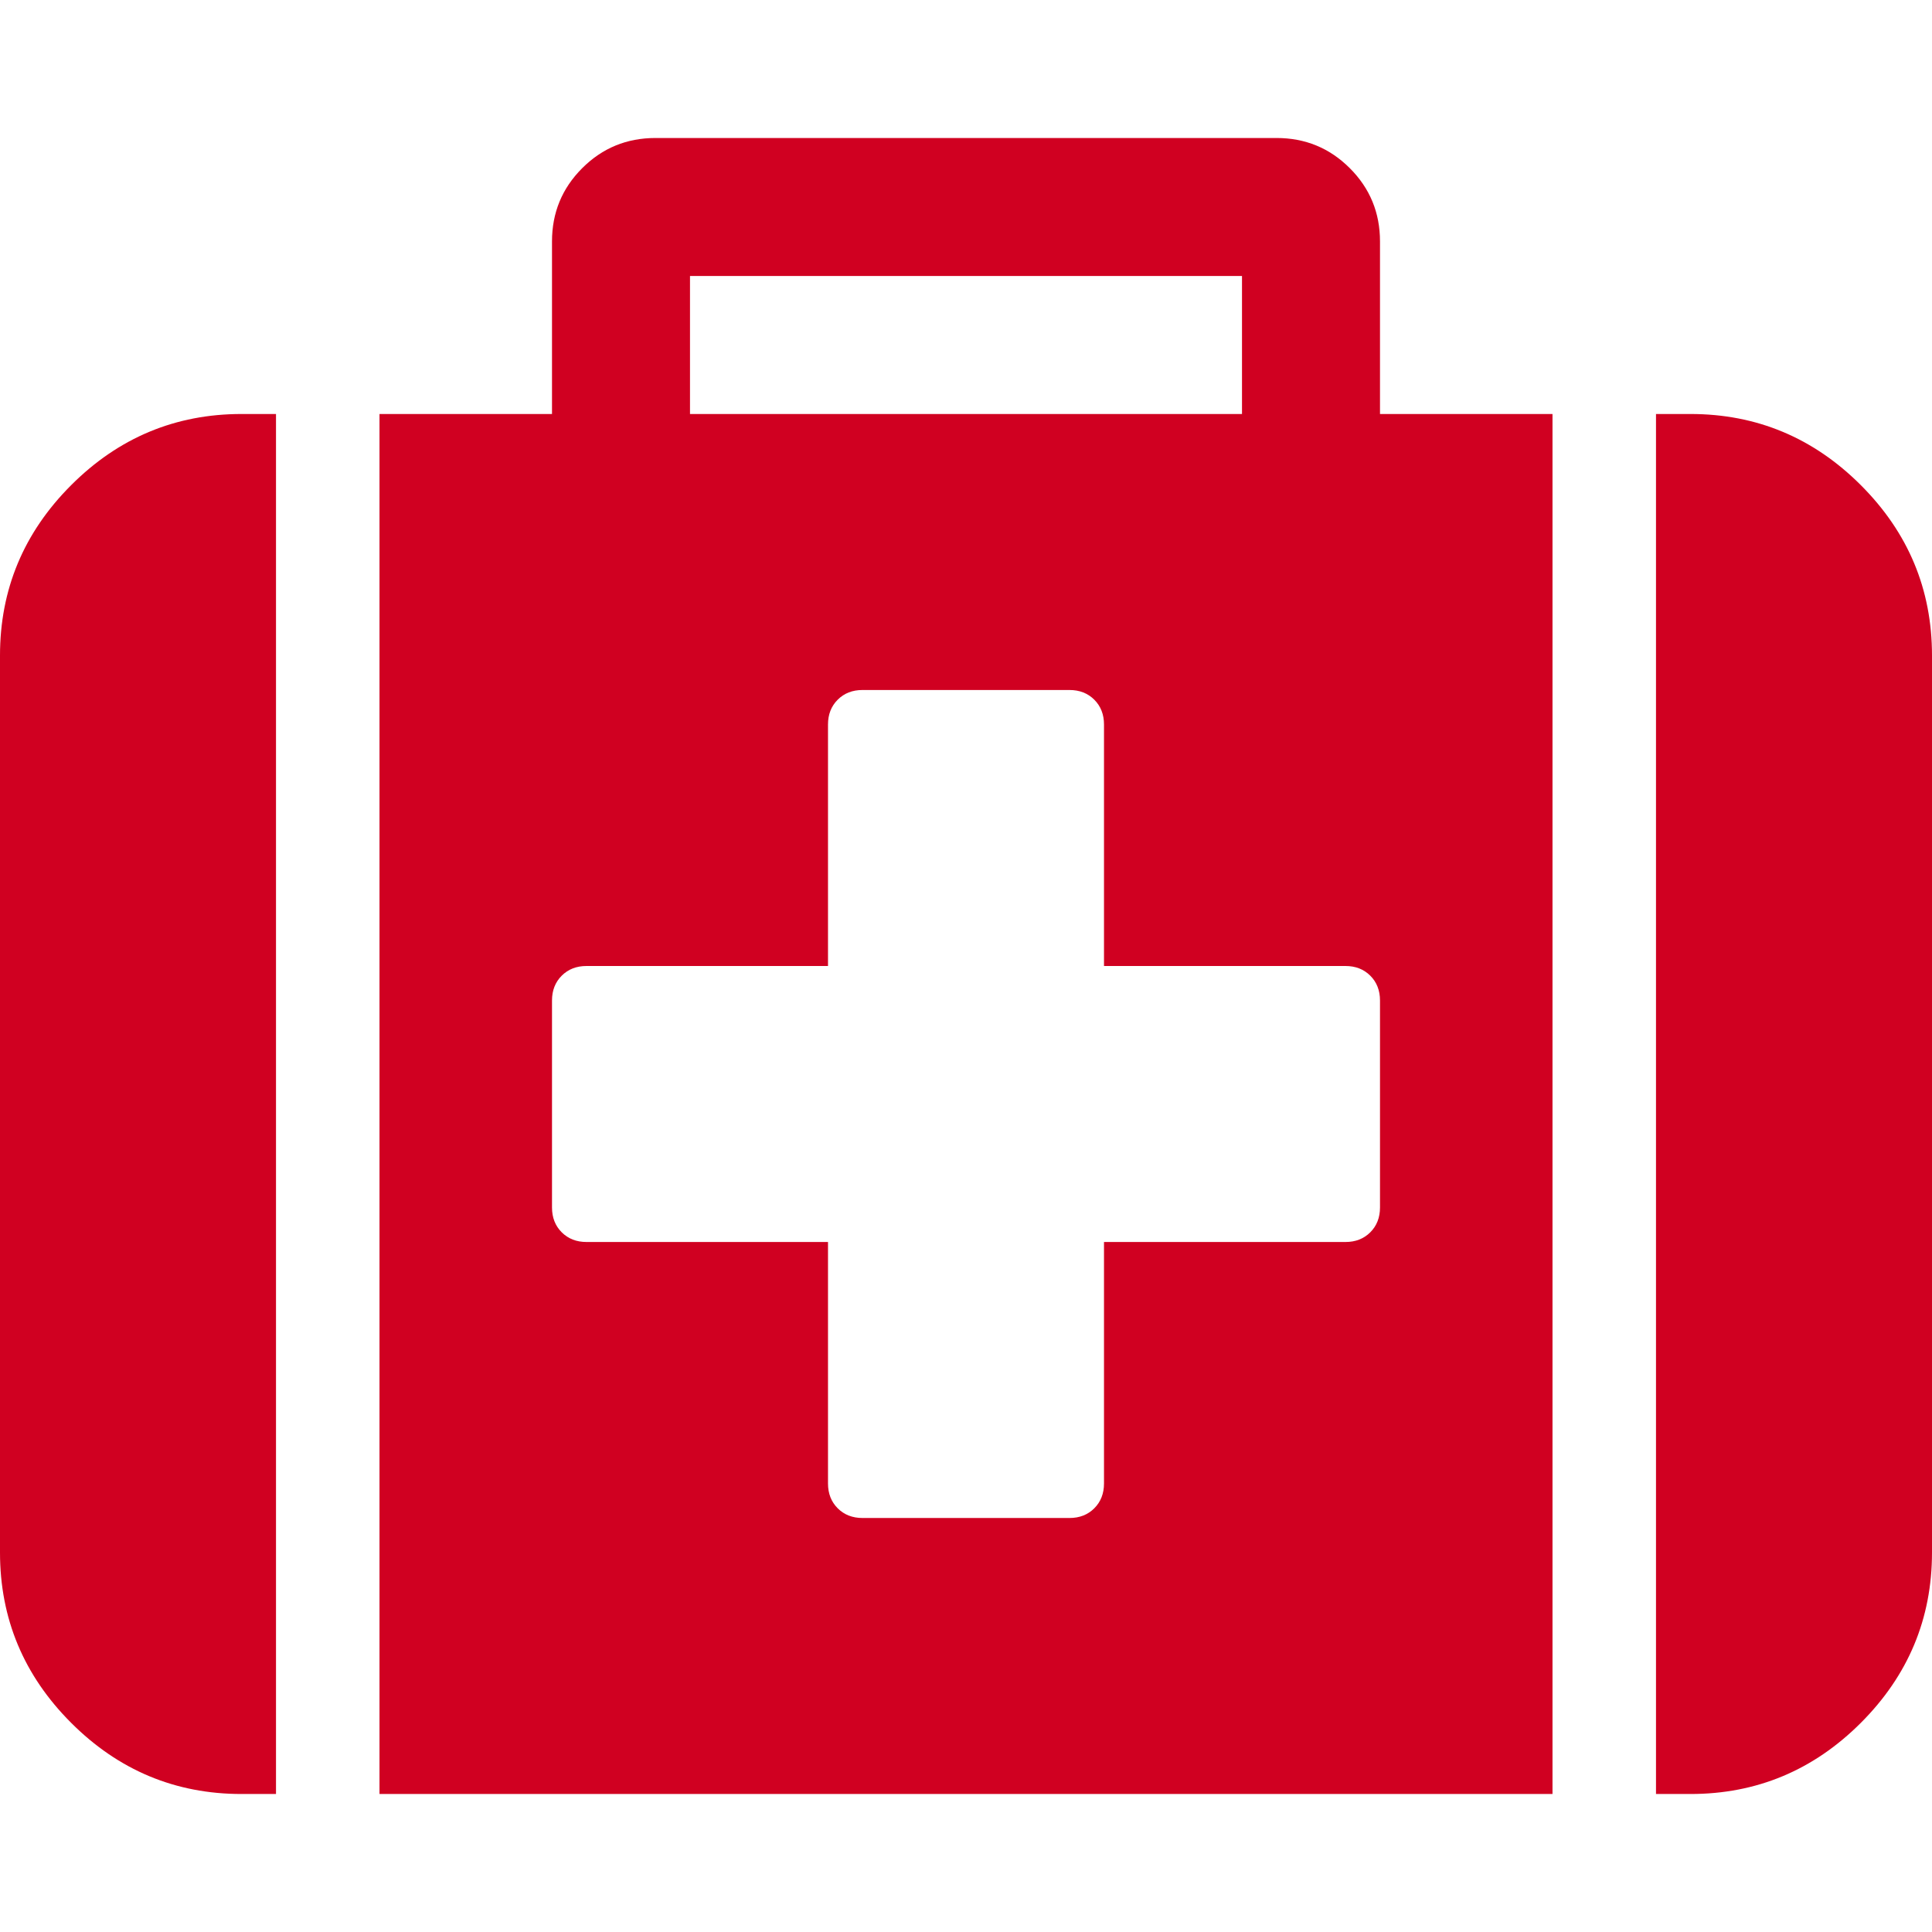 <?xml version="1.0" encoding="utf-8"?>
<!-- Generator: Adobe Illustrator 21.1.0, SVG Export Plug-In . SVG Version: 6.00 Build 0)  -->
<svg version="1.1" id="Layer_1" xmlns="http://www.w3.org/2000/svg" xmlns:xlink="http://www.w3.org/1999/xlink" x="0px" y="0px"
	 viewBox="0 0 1792 1792" style="enable-background:new 0 0 1792 1792;" xml:space="preserve">
<style type="text/css">
	.st0{fill:#D00021;}
</style>
<path class="st0" d="M1280,1120V928c0-9.3-3-17-9-23s-13.7-9-23-9h-224V672c0-9.3-3-17-9-23s-13.7-9-23-9H800c-9.3,0-17,3-23,9
	s-9,13.7-9,23v224H544c-9.3,0-17,3-23,9s-9,13.7-9,23v192c0,9.3,3,17,9,23s13.7,9,23,9h224v224c0,9.3,3,17,9,23s13.7,9,23,9h192
	c9.3,0,17-3,23-9s9-13.7,9-23v-224h224c9.3,0,17-3,23-9S1280,1129.3,1280,1120z M640,384h512V256H640V384z M256,384v1280h-32
	c-61.3,0-114-22-158-66s-66-96.7-66-158V608c0-61.3,22-114,66-158s96.7-66,158-66H256z M1440,384v1280H352V384h160V224
	c0-26.7,9.3-49.3,28-68s41.3-28,68-28h576c26.7,0,49.3,9.3,68,28s28,41.3,28,68v160H1440z M1792,608v832c0,61.3-22,114-66,158
	s-96.7,66-158,66h-32V384h32c61.3,0,114,22,158,66S1792,546.7,1792,608z"/>
</svg>

